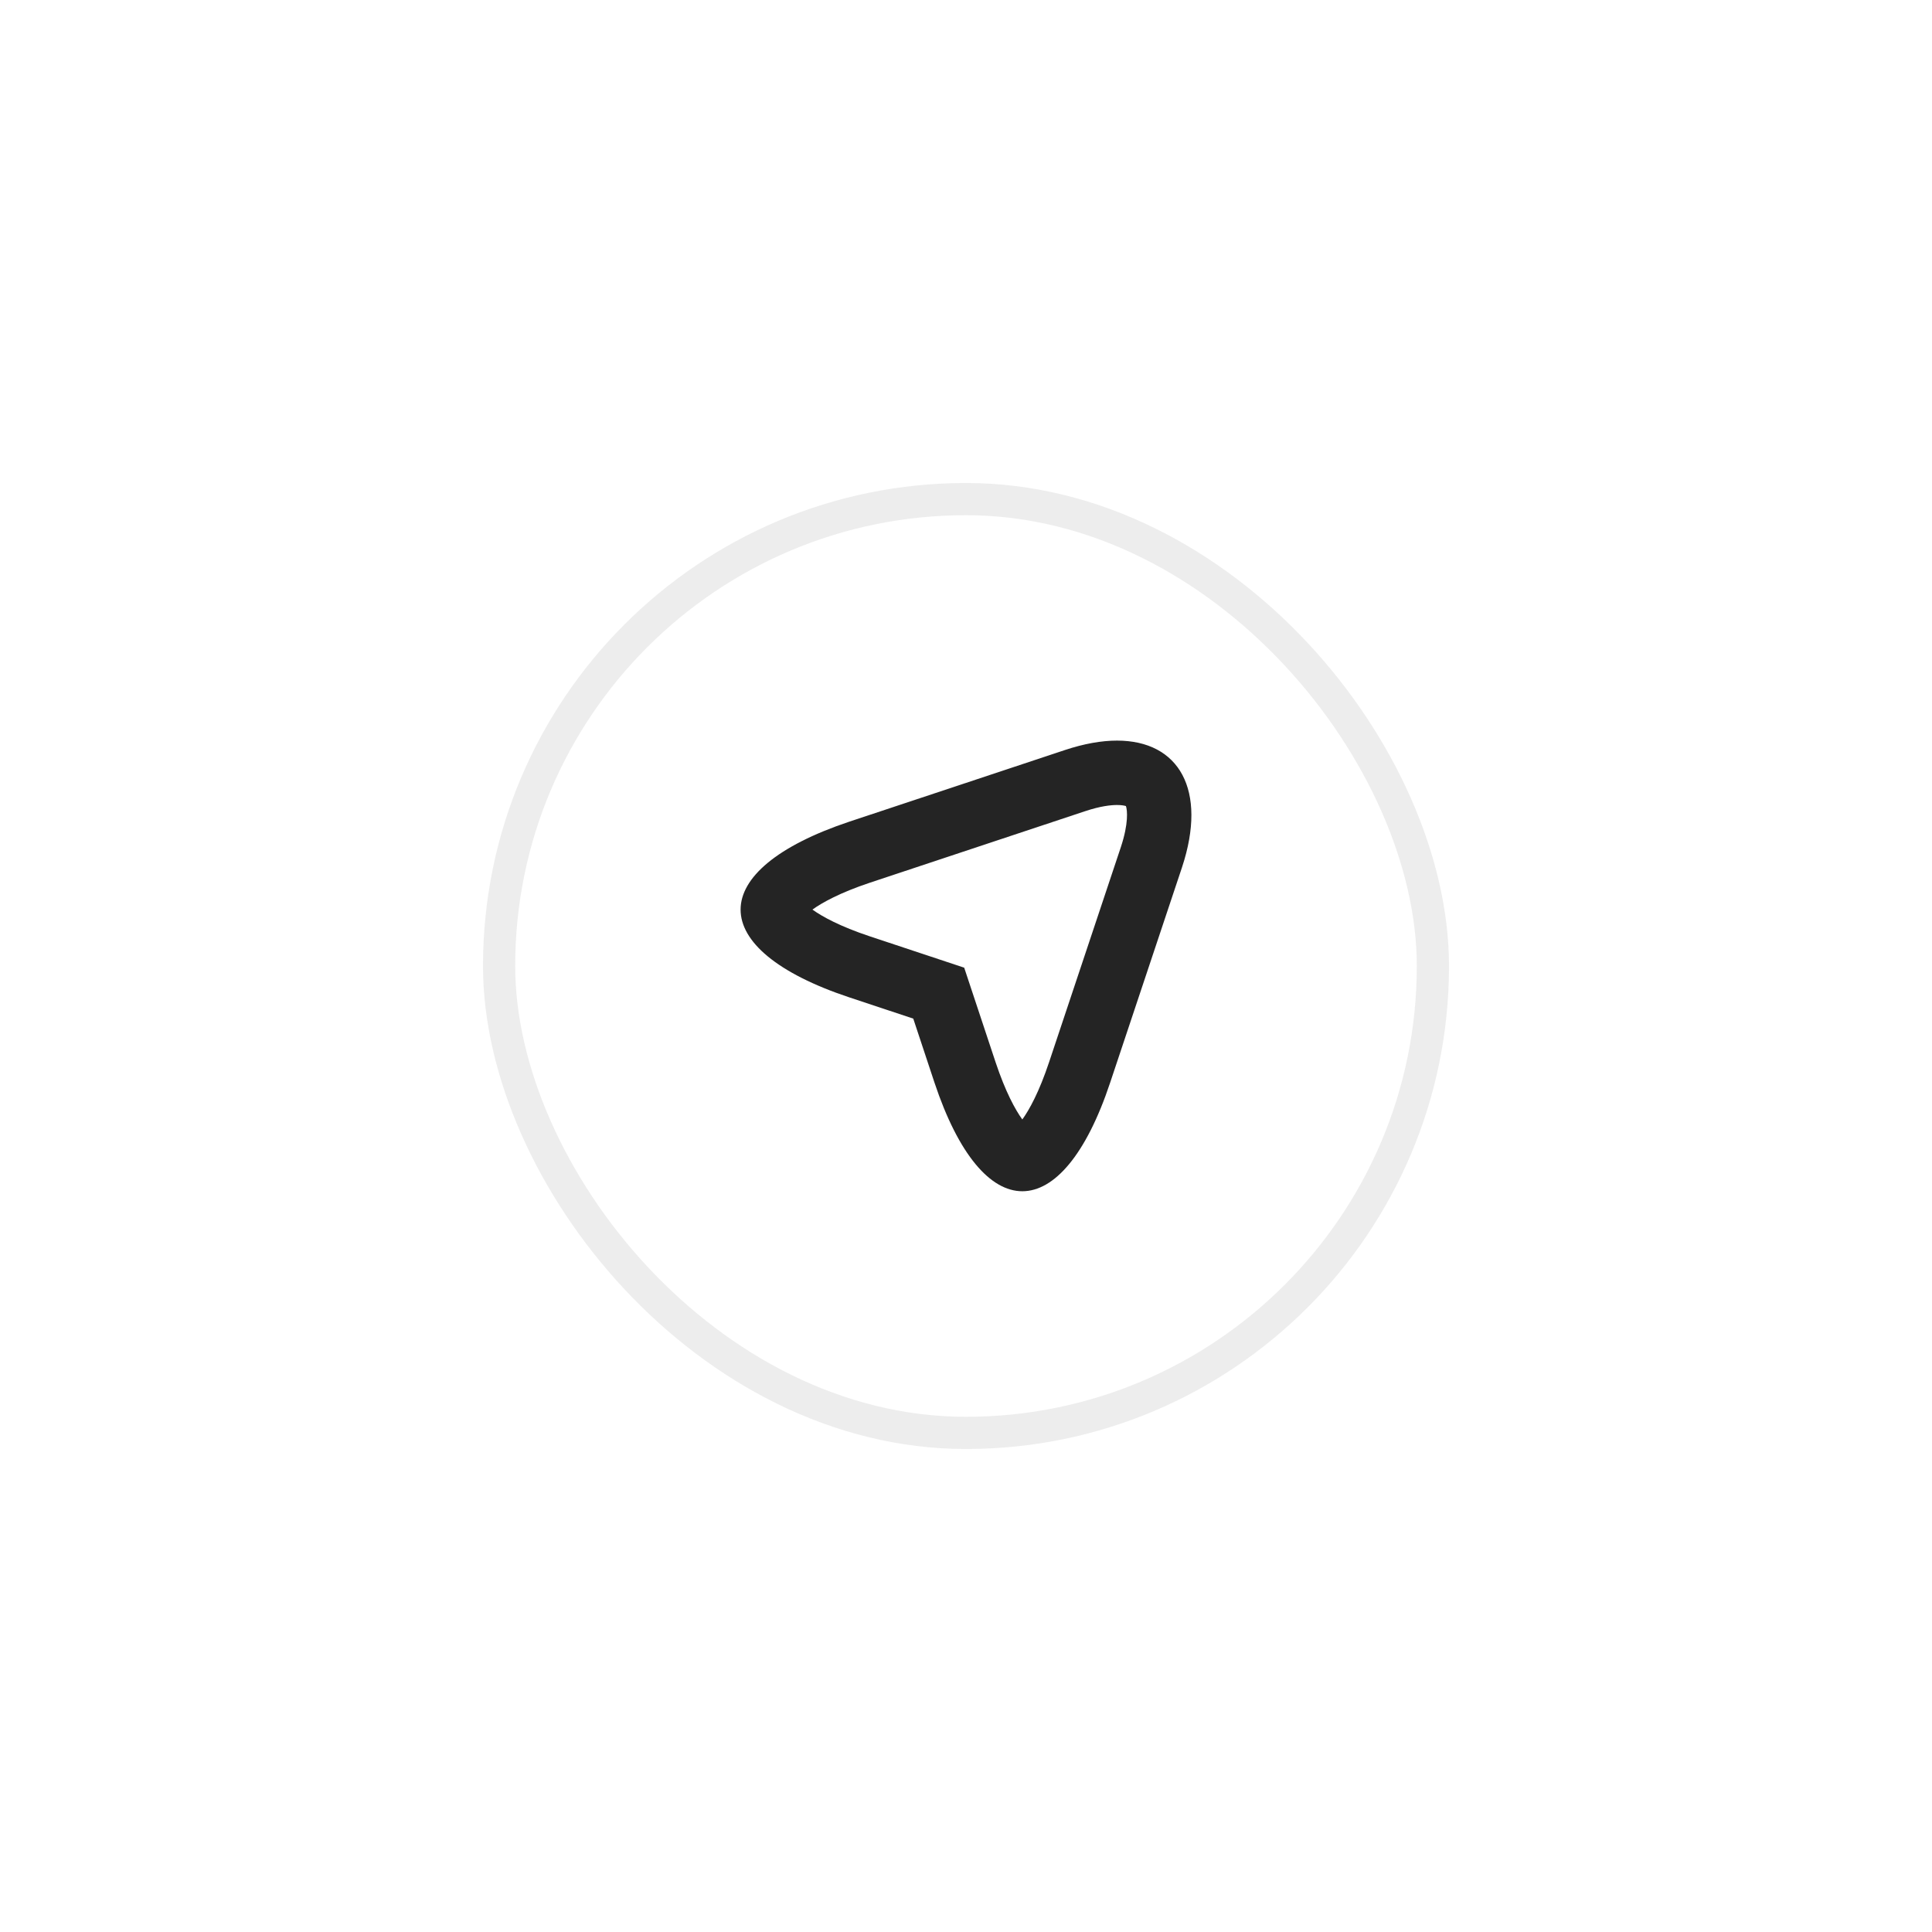 <svg xmlns="http://www.w3.org/2000/svg" xmlns:xlink="http://www.w3.org/1999/xlink" width="60" height="60" viewBox="0 0 60 60">
  <defs>
    <filter id="Rectangle_17705" x="0" y="0" width="60" height="60" filterUnits="userSpaceOnUse">
      <feOffset input="SourceAlpha"/>
      <feGaussianBlur stdDeviation="5" result="blur"/>
      <feFlood flood-opacity="0.02"/>
      <feComposite operator="in" in2="blur"/>
      <feComposite in="SourceGraphic"/>
    </filter>
  </defs>
  <g id="Component_13_2" data-name="Component 13 – 2" transform="translate(15 15)">
    <g transform="matrix(1, 0, 0, 1, -15, -15)" filter="url(#Rectangle_17705)">
      <g id="Rectangle_17705-2" data-name="Rectangle 17705" transform="translate(15 15)" fill="#fff" stroke="rgba(36,36,36,0.08)" stroke-width="1">
        <rect width="30" height="30" rx="15" stroke="none"/>
        <rect x="0.5" y="0.5" width="29" height="29" rx="14.5" fill="none"/>
      </g>
    </g>
    <g id="Vector" transform="translate(8 8)" fill="none">
      <path d="M10.069.294,3.375,2.518c-4.5,1.5-4.5,3.959,0,5.456l1.987.66.66,1.987c1.5,4.5,3.959,4.5,5.456,0l2.231-6.687C14.7.932,13.071-.707,10.069.294Z" stroke="none"/>
      <path d="M 11.69 2 C 11.501 2 11.176 2.033 10.7 2.192 L 4.009 4.415 C 3.088 4.723 2.533 5.03 2.231 5.248 C 2.533 5.465 3.086 5.77 4.005 6.076 L 6.944 7.052 L 7.919 9.989 C 8.226 10.911 8.532 11.465 8.749 11.766 C 8.967 11.465 9.273 10.91 9.58 9.987 L 11.811 3.302 C 12.052 2.572 12.011 2.161 11.967 2.033 C 11.923 2.019 11.832 2 11.69 2 L 11.69 2 M 11.69 -9.5367431640625e-07 C 13.617 0 14.504 1.53 13.709 3.934 L 11.477 10.621 C 9.98 15.12 7.519 15.12 6.021 10.621 L 5.362 8.634 L 3.375 7.974 C -1.125 6.477 -1.125 4.023 3.375 2.518 L 10.069 0.294 C 10.667 0.095 11.211 -2.6702880859375e-05 11.69 -9.5367431640625e-07 Z" stroke="none" fill="#242424"/>
    </g>
  </g>
</svg>
